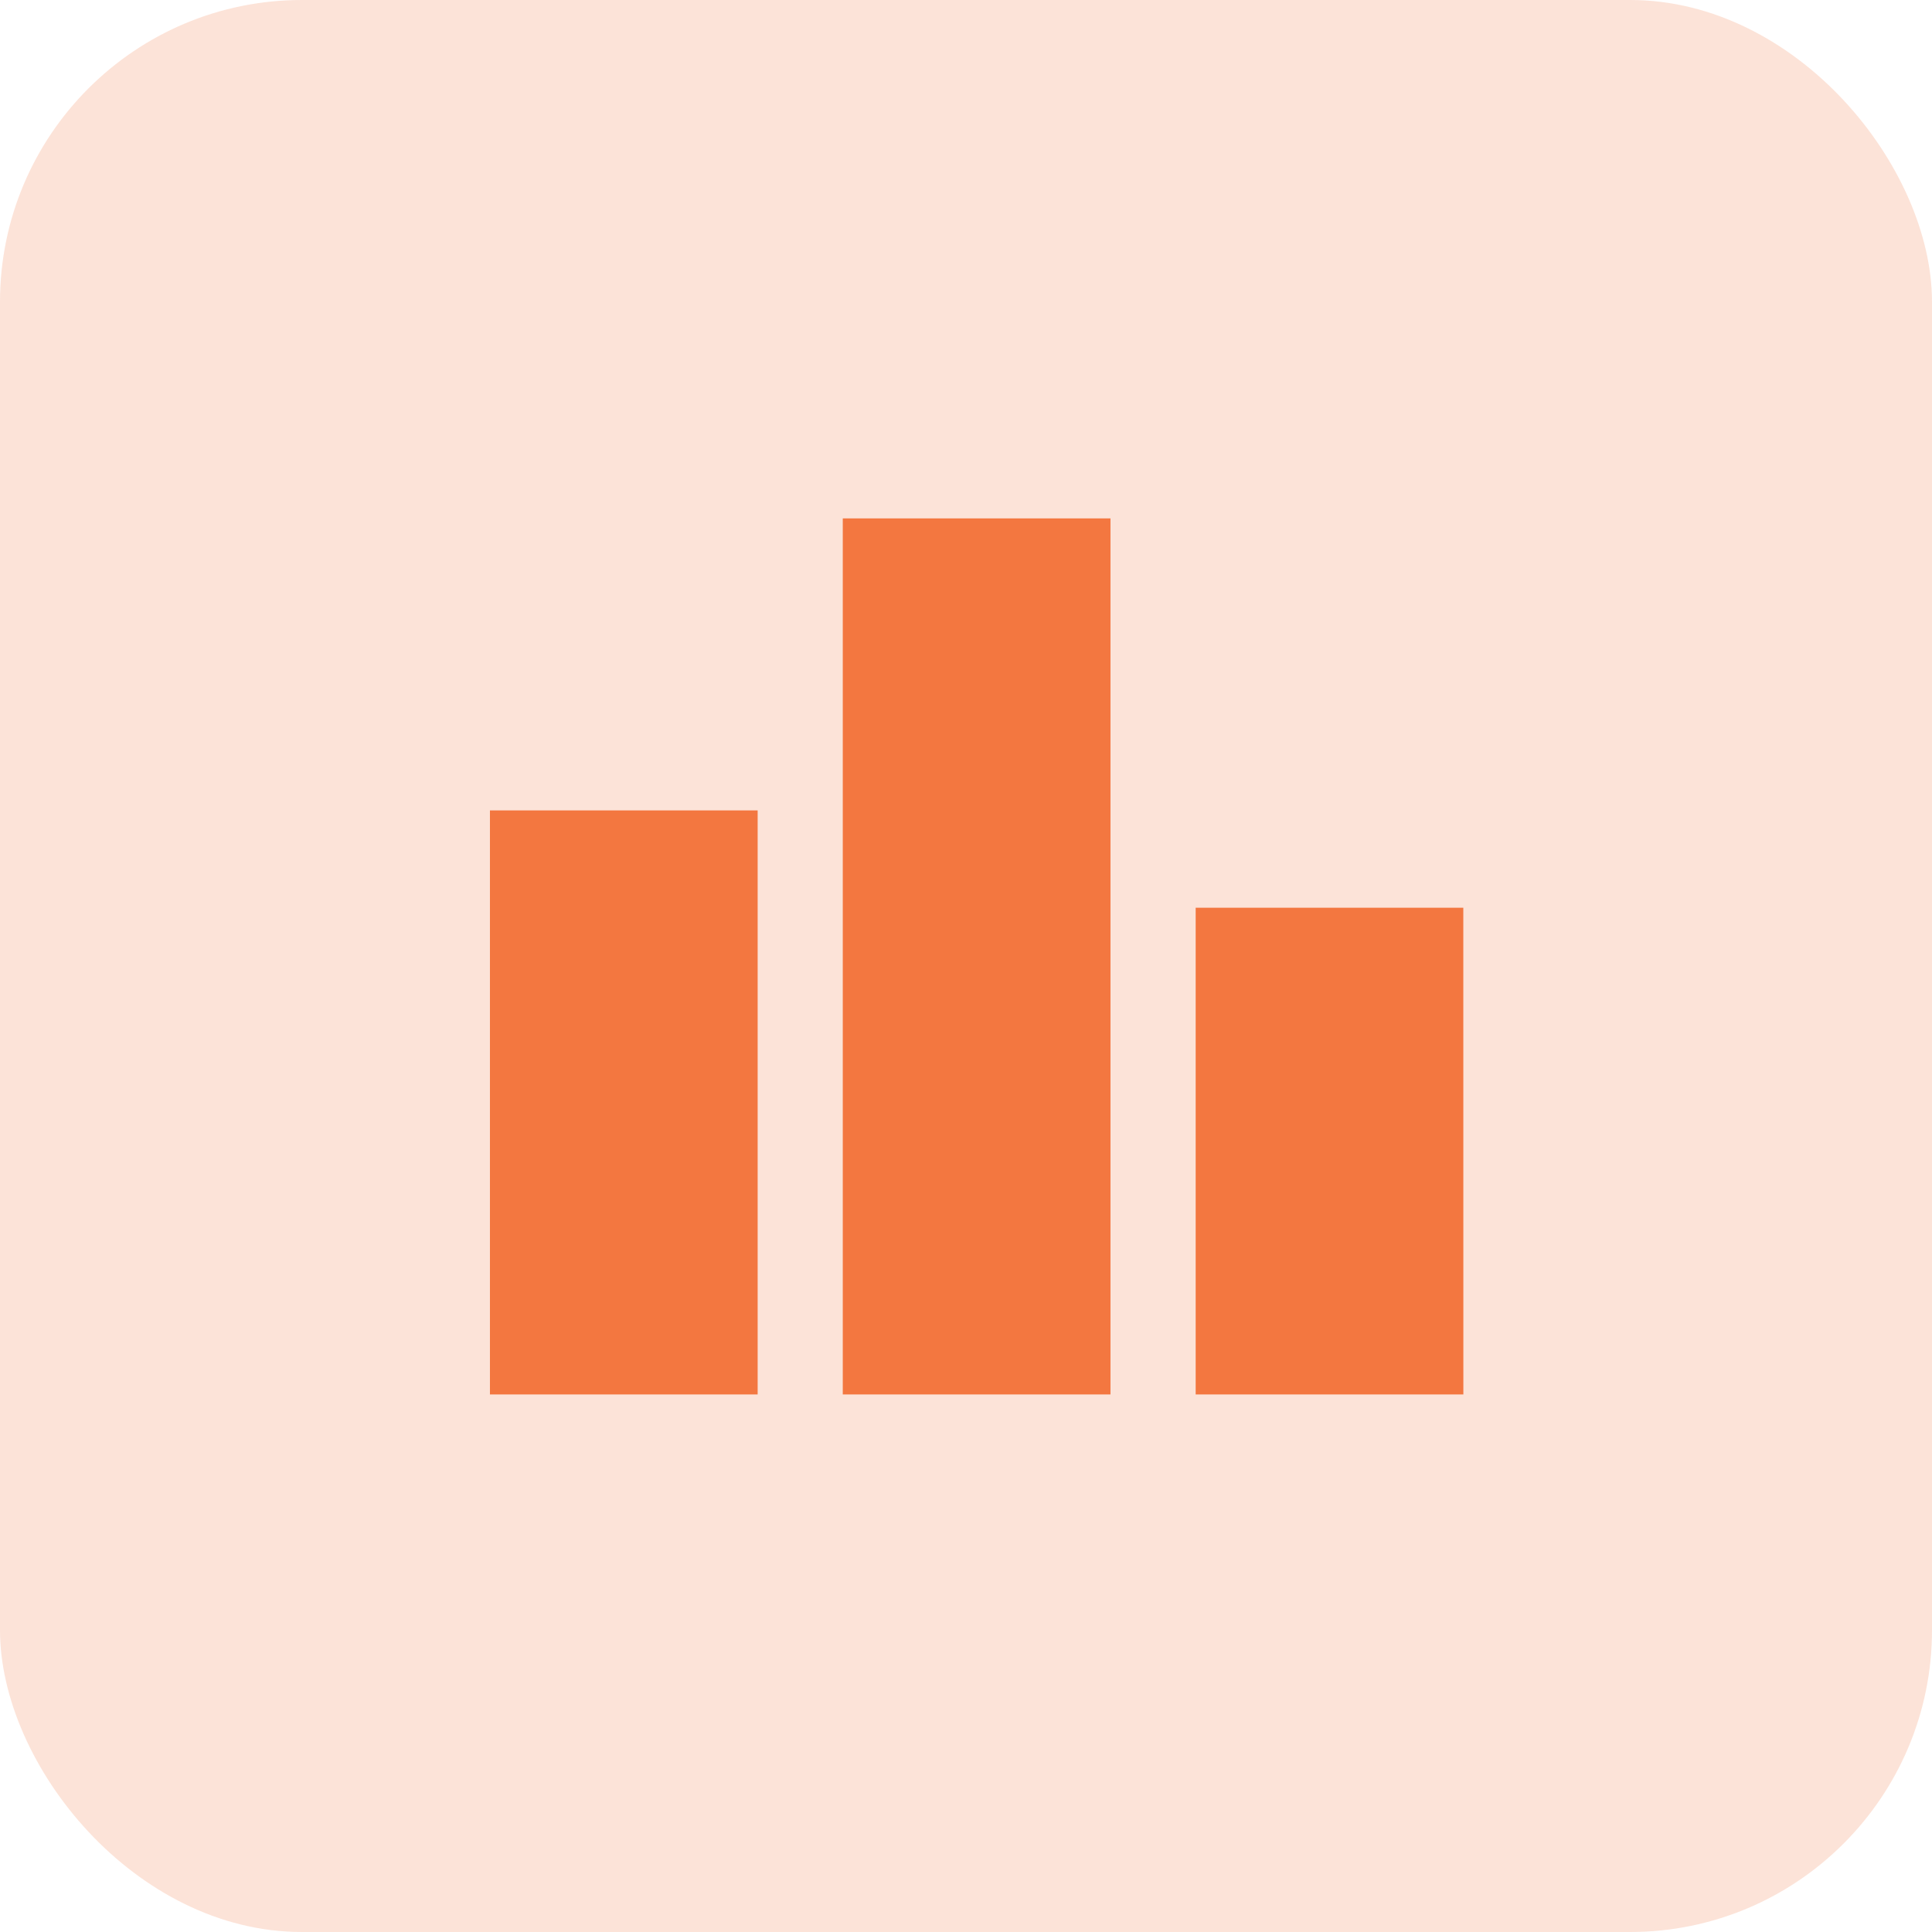 <svg xmlns="http://www.w3.org/2000/svg" width="32" height="32" viewBox="0 0 32 32">
  <g id="Group_11069" data-name="Group 11069" transform="translate(-174.342 -0.414)">
    <rect id="Rectangle_4403" data-name="Rectangle 4403" width="32" height="32" rx="5" transform="translate(174.342 0.414)" fill="rgba(243,119,64,0.2)"/>
    <path id="Icon_material-leaderboard" data-name="Icon material-leaderboard" d="M7.434,19.01H3V9.337H7.434ZM13.278,4.5H8.844V19.01h4.434Zm5.844,6.449H14.689V19.01h4.434Z" transform="translate(179.457 4.5)" fill="#f37740"/>
  </g>
</svg>

